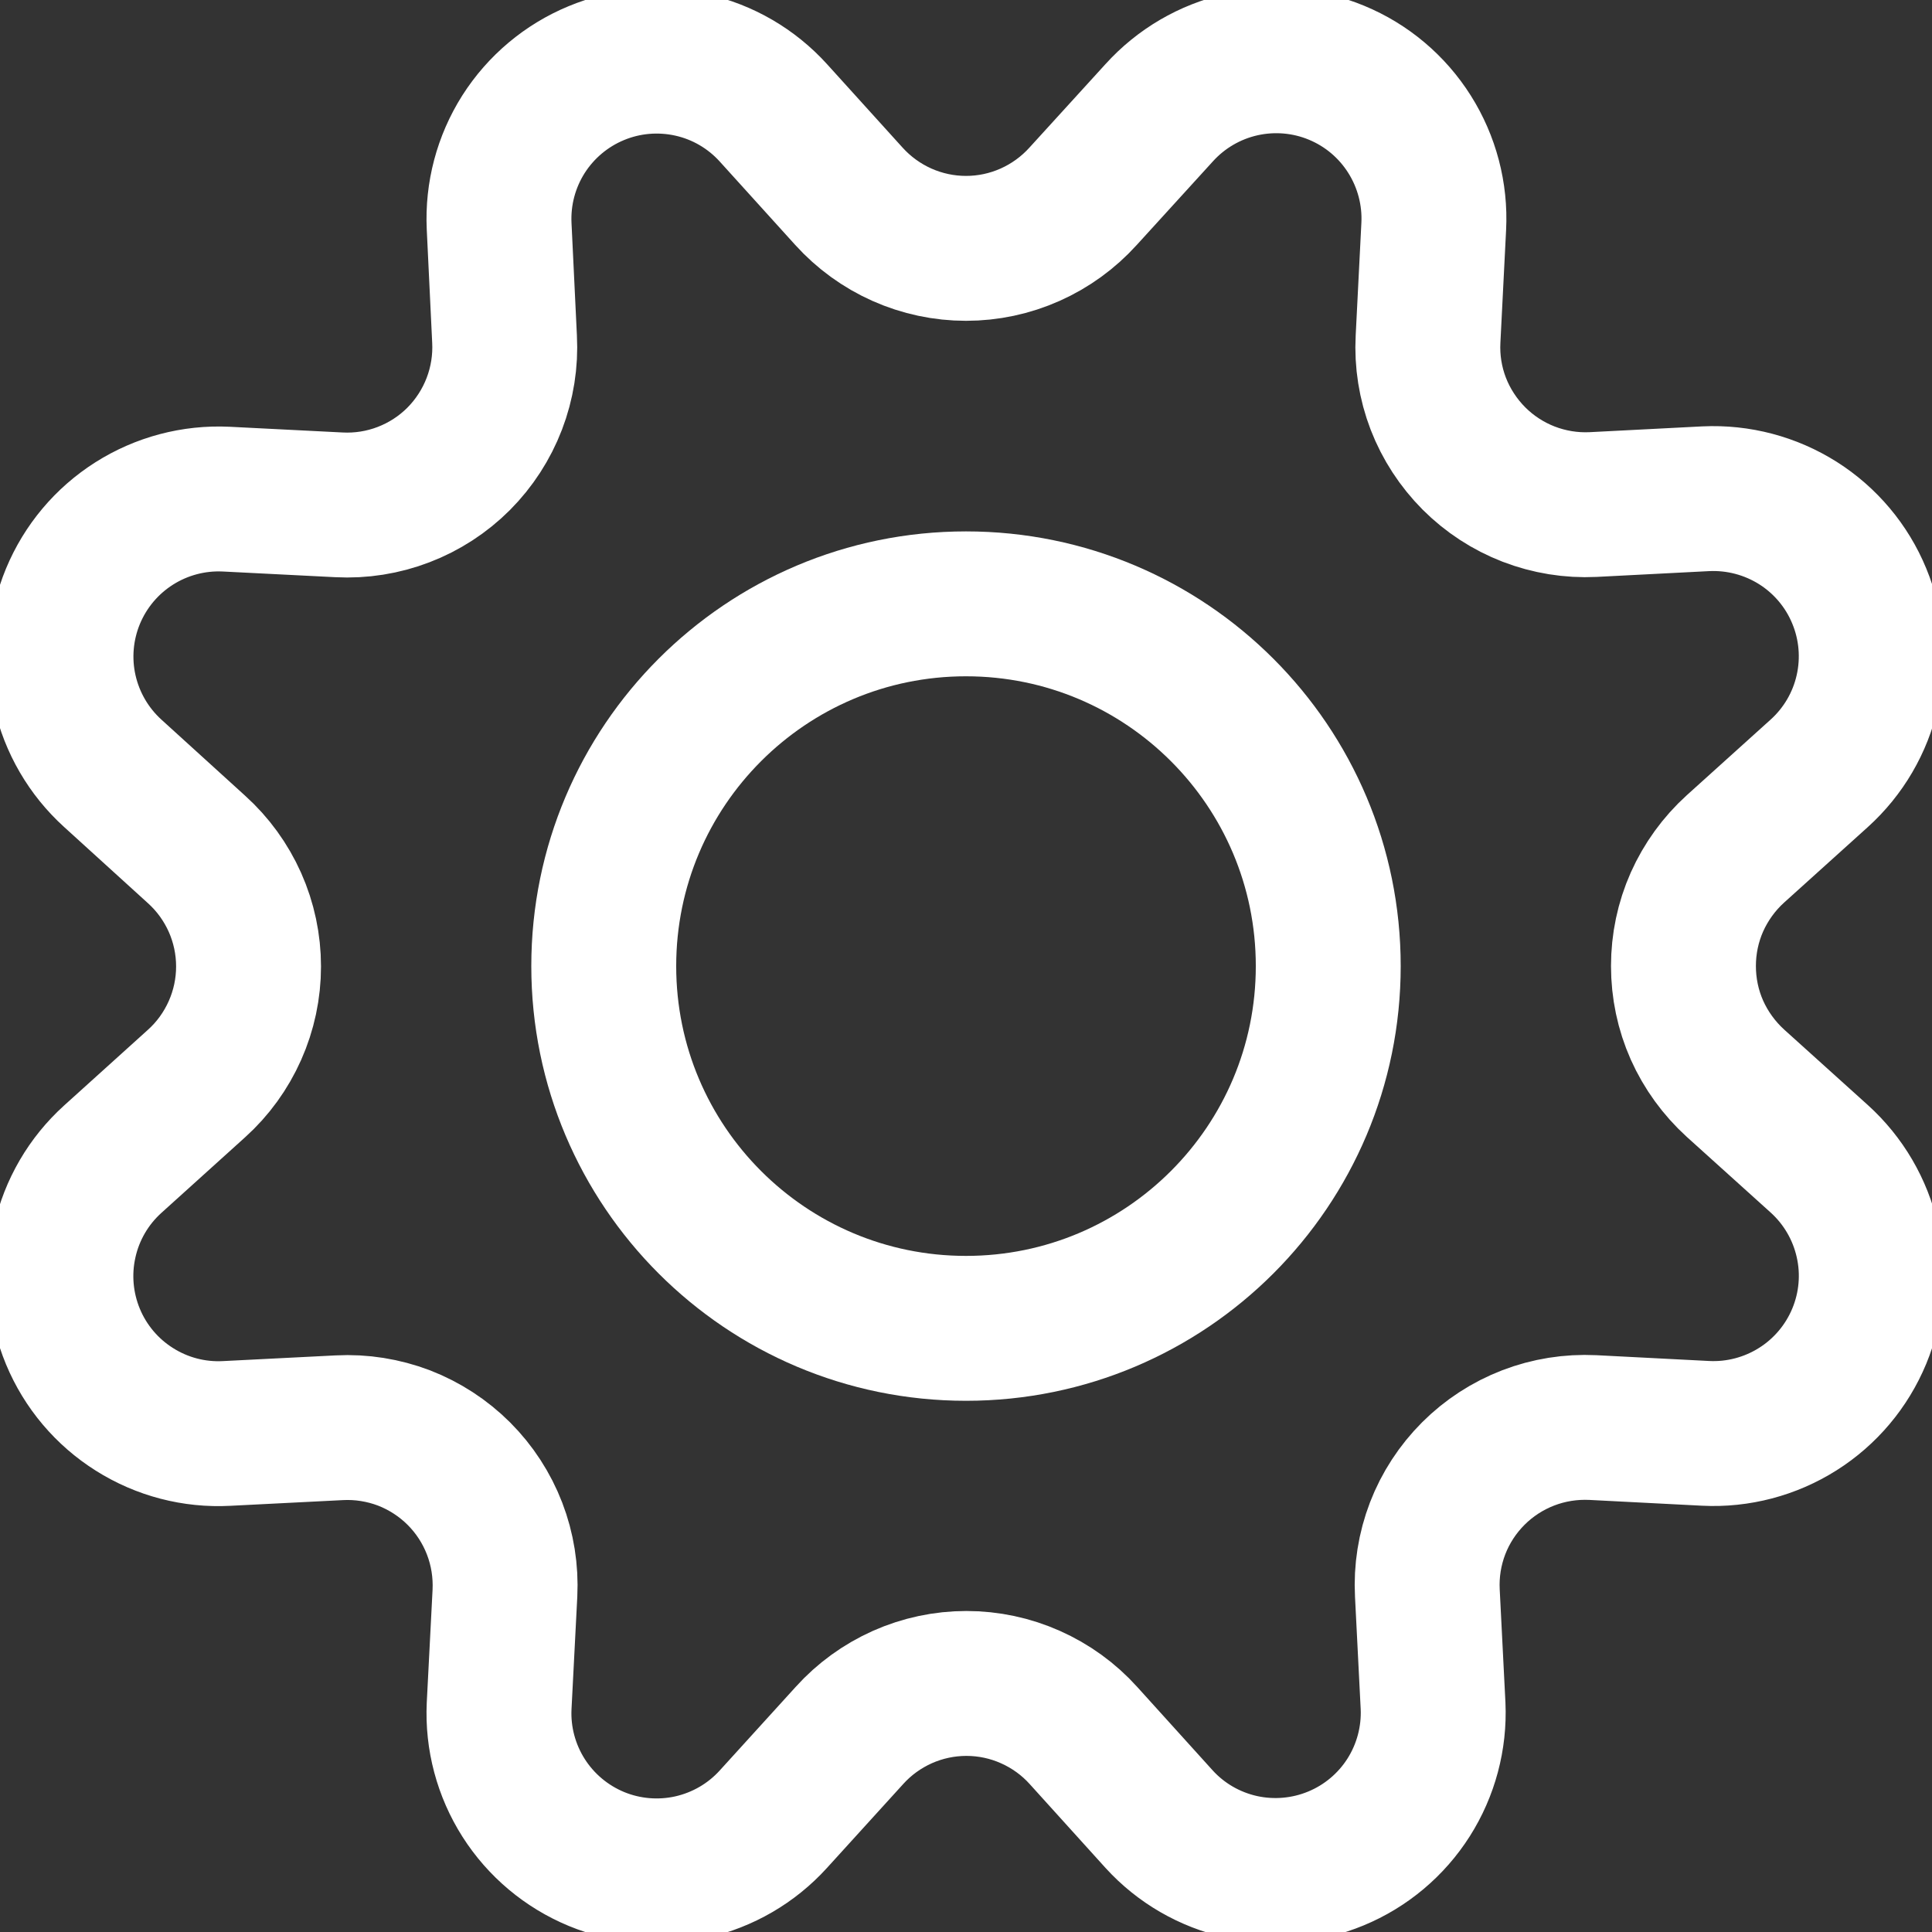 <svg width="20" height="20" viewBox="0 0 20 20" fill="none" xmlns="http://www.w3.org/2000/svg">
<rect x="0" y="0" width="20" height="20" fill="#333333" stroke="none"/>
<path d="M8.788 2.032C8.941 2.201 9.128 2.337 9.337 2.43C9.546 2.523 9.772 2.571 10 2.571C10.229 2.571 10.454 2.523 10.663 2.43C10.872 2.337 11.059 2.201 11.212 2.032L12 1.167C12.226 0.917 12.524 0.743 12.852 0.669C13.181 0.595 13.525 0.624 13.836 0.753C14.148 0.882 14.411 1.104 14.591 1.389C14.771 1.674 14.859 2.008 14.842 2.344L14.783 3.511C14.771 3.738 14.807 3.966 14.889 4.179C14.971 4.391 15.097 4.584 15.258 4.746C15.419 4.907 15.612 5.033 15.824 5.115C16.037 5.197 16.264 5.234 16.492 5.223L17.658 5.163C17.995 5.147 18.328 5.235 18.613 5.415C18.897 5.595 19.119 5.859 19.247 6.17C19.376 6.481 19.405 6.825 19.331 7.153C19.257 7.482 19.083 7.779 18.833 8.005L17.965 8.788C17.796 8.941 17.66 9.129 17.567 9.337C17.474 9.546 17.427 9.772 17.427 10C17.427 10.229 17.474 10.455 17.567 10.664C17.66 10.872 17.796 11.059 17.965 11.213L18.833 11.996C19.083 12.222 19.257 12.52 19.331 12.848C19.406 13.177 19.376 13.521 19.247 13.832C19.118 14.143 18.896 14.407 18.611 14.587C18.326 14.767 17.992 14.855 17.656 14.838L16.489 14.778C16.261 14.767 16.033 14.803 15.82 14.885C15.607 14.967 15.413 15.093 15.252 15.254C15.09 15.416 14.964 15.609 14.882 15.822C14.8 16.036 14.764 16.264 14.776 16.492L14.835 17.658C14.85 17.993 14.761 18.325 14.582 18.607C14.402 18.89 14.139 19.111 13.829 19.239C13.52 19.367 13.178 19.397 12.851 19.325C12.523 19.252 12.226 19.081 12 18.833L11.216 17.966C11.063 17.796 10.876 17.661 10.667 17.568C10.459 17.475 10.233 17.427 10.004 17.427C9.776 17.427 9.55 17.475 9.341 17.568C9.133 17.661 8.946 17.796 8.793 17.966L8.005 18.833C7.779 19.082 7.482 19.254 7.154 19.328C6.827 19.401 6.484 19.372 6.174 19.244C5.863 19.115 5.6 18.894 5.42 18.611C5.24 18.328 5.151 17.995 5.167 17.66L5.227 16.493C5.238 16.265 5.202 16.037 5.12 15.824C5.038 15.611 4.912 15.417 4.751 15.256C4.589 15.094 4.396 14.969 4.183 14.886C3.97 14.805 3.741 14.768 3.513 14.78L2.347 14.839C2.01 14.857 1.677 14.77 1.392 14.59C1.107 14.411 0.884 14.147 0.755 13.836C0.626 13.525 0.596 13.181 0.67 12.853C0.743 12.524 0.917 12.226 1.167 12L2.034 11.217C2.204 11.064 2.339 10.877 2.432 10.668C2.525 10.459 2.573 10.233 2.573 10.005C2.573 9.776 2.525 9.55 2.432 9.341C2.339 9.133 2.204 8.946 2.034 8.793L1.167 8.005C0.918 7.779 0.745 7.482 0.671 7.154C0.597 6.826 0.627 6.483 0.755 6.173C0.884 5.862 1.105 5.599 1.389 5.419C1.673 5.239 2.005 5.151 2.341 5.167L3.508 5.226C3.736 5.238 3.965 5.202 4.178 5.12C4.392 5.038 4.586 4.912 4.748 4.75C4.909 4.588 5.035 4.394 5.117 4.18C5.199 3.966 5.235 3.738 5.223 3.509L5.167 2.342C5.151 2.006 5.239 1.674 5.419 1.39C5.599 1.107 5.863 0.885 6.173 0.757C6.483 0.628 6.826 0.599 7.154 0.672C7.482 0.745 7.779 0.918 8.005 1.167L8.788 2.032Z" stroke="white" stroke-width="1.5" stroke-linecap="round" stroke-linejoin="round"/>
<path d="M10 13.751C12.071 13.751 13.75 12.072 13.75 10.001C13.75 7.93 12.071 6.251 10 6.251C7.929 6.251 6.25 7.93 6.25 10.001C6.25 12.072 7.929 13.751 10 13.751Z" stroke="white" stroke-width="1.5" stroke-linecap="round" stroke-linejoin="round"/>
</svg>
